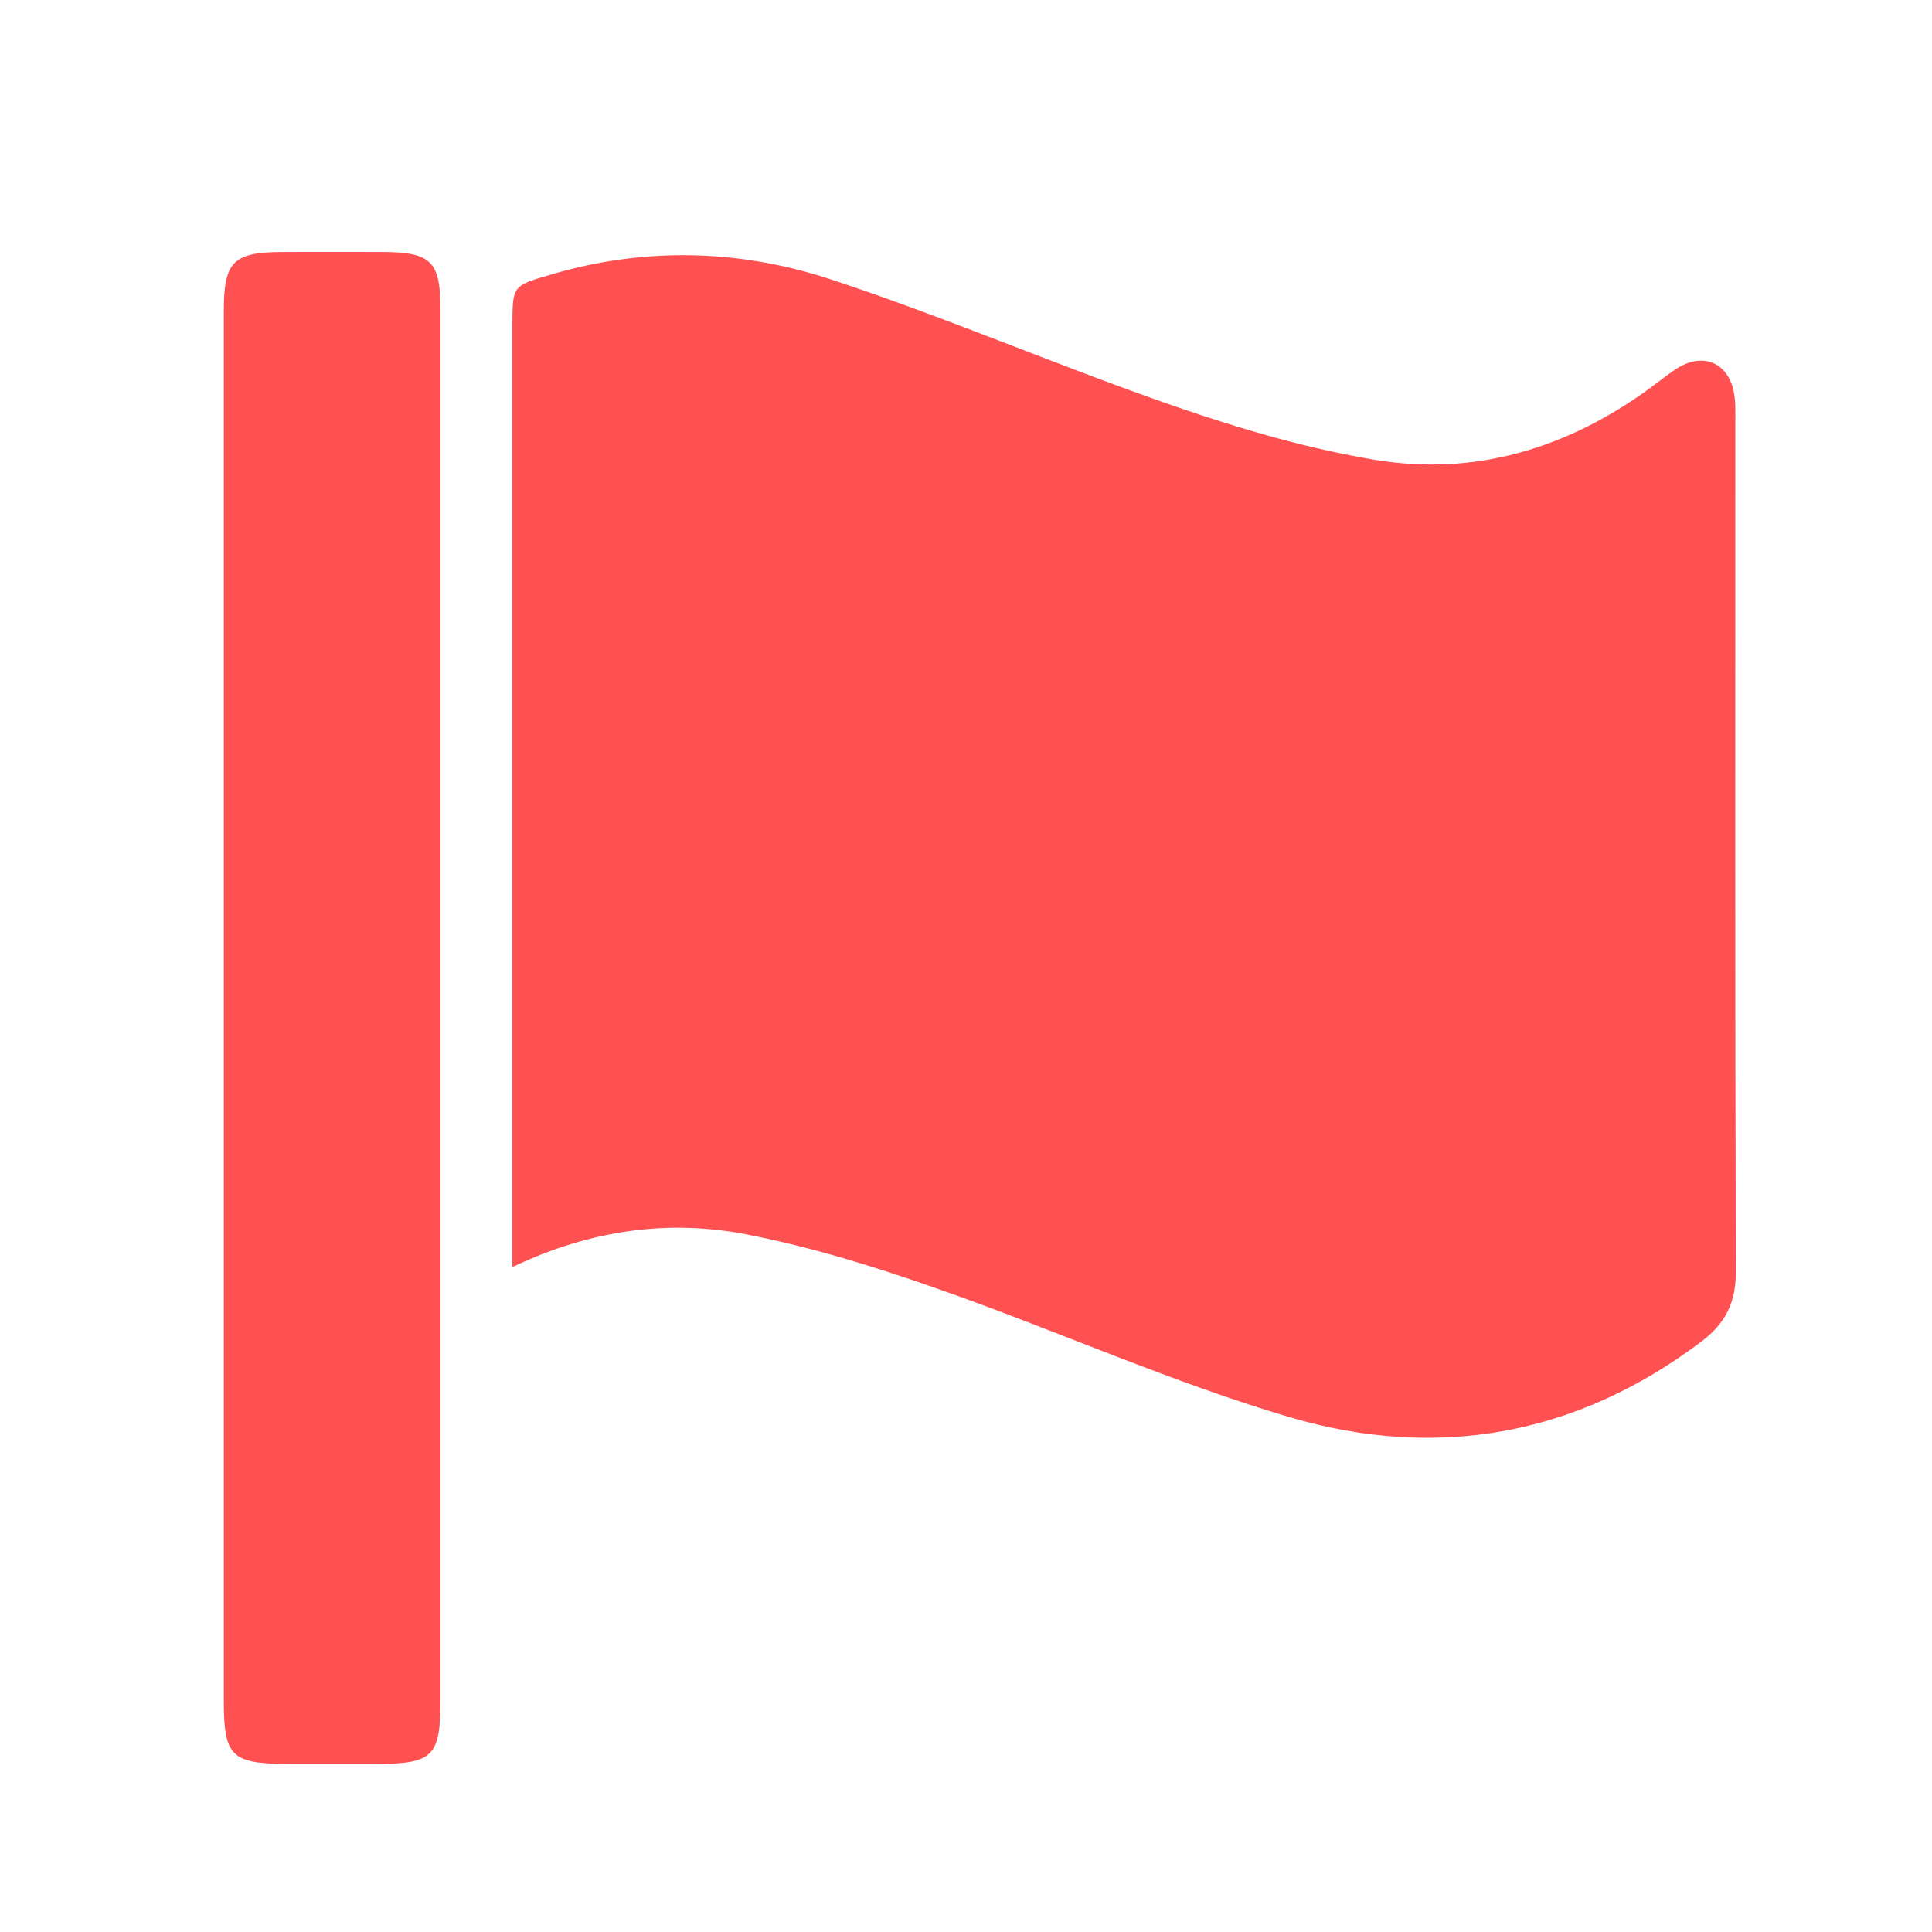<svg width="19" height="19" viewBox="0 0 19 19" fill="none" xmlns="http://www.w3.org/2000/svg">
<path d="M5.039 12.459C5.039 12.294 5.039 12.191 5.039 12.089C5.039 9.129 5.039 6.17 5.039 3.21C5.039 2.802 5.041 2.811 5.426 2.698C6.35 2.426 7.281 2.453 8.178 2.75C9.314 3.125 10.417 3.602 11.549 3.994C12.194 4.217 12.859 4.413 13.532 4.524C14.5 4.682 15.394 4.414 16.192 3.842C16.292 3.771 16.385 3.693 16.486 3.627C16.755 3.453 17.013 3.573 17.057 3.89C17.069 3.976 17.066 4.064 17.066 4.151C17.066 6.937 17.062 9.723 17.071 12.509C17.071 12.81 16.97 13.013 16.734 13.192C15.505 14.121 14.129 14.363 12.682 13.937C11.511 13.591 10.389 13.084 9.234 12.679C8.622 12.463 7.995 12.268 7.36 12.143C6.587 11.99 5.819 12.089 5.038 12.461L5.039 12.459Z" fill="#FF5151"/>
<path d="M4.332 9.898C4.332 12.17 4.332 14.442 4.332 16.715C4.332 17.275 4.26 17.346 3.7 17.347C3.413 17.347 3.125 17.347 2.838 17.347C2.272 17.346 2.201 17.275 2.201 16.719C2.201 13.585 2.201 10.451 2.201 7.316C2.201 5.897 2.201 4.477 2.201 3.058C2.201 2.57 2.294 2.48 2.782 2.478C3.105 2.477 3.427 2.478 3.749 2.478C4.243 2.479 4.332 2.566 4.332 3.053C4.332 5.064 4.332 7.076 4.332 9.087C4.332 9.357 4.332 9.626 4.332 9.897V9.898Z" fill="#FF5151"/>
</svg>
